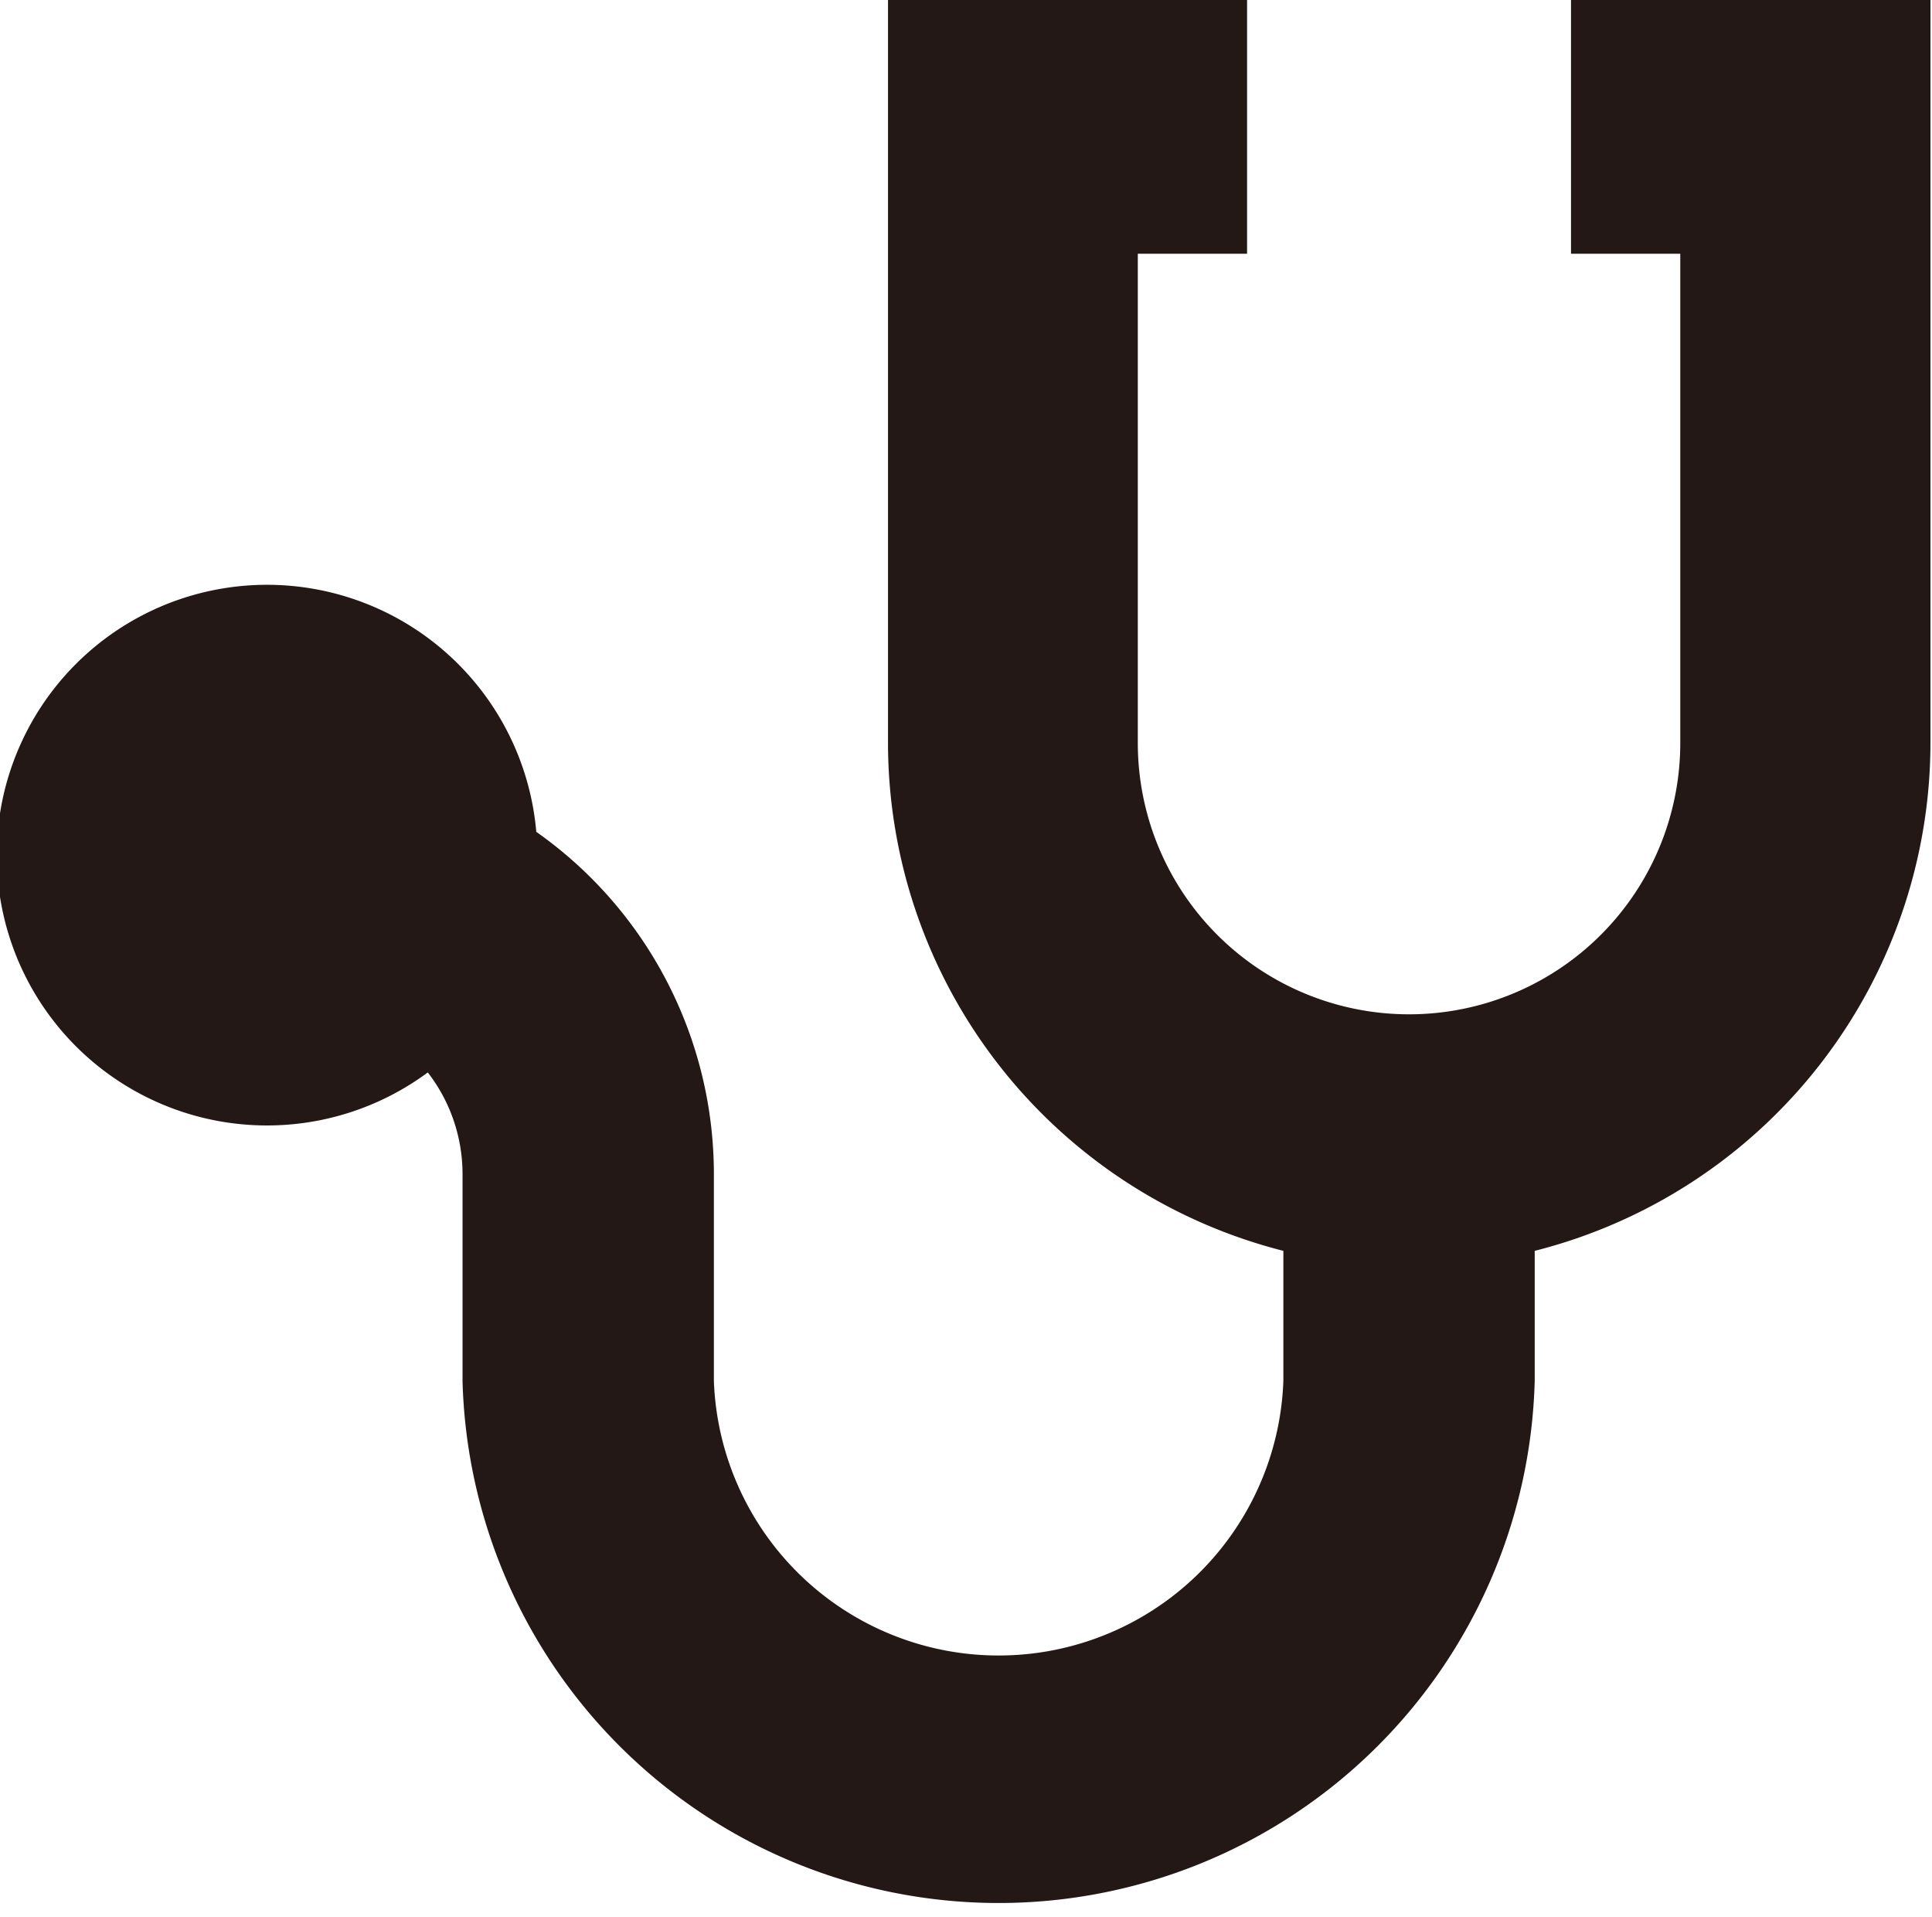 <svg xmlns="http://www.w3.org/2000/svg" viewBox="0 0 50.04 49.64"><defs><style>.cls-1{fill:#231815;}</style></defs><g id="레이어_2" data-name="레이어 2"><g id="Layer_1" data-name="Layer 1"><path class="cls-1" d="M40.69,0V6.57h2.83V19.24a7,7,0,1,1-14.05,0V6.57H32.3V0H23V19.24A13.58,13.58,0,0,0,33.24,32.39v3.37a7.38,7.38,0,0,1-14.75,0V30.39a10.84,10.84,0,0,0-4.6-8.85,7,7,0,1,0-2.81,6.23,4.3,4.3,0,0,1,.9,2.62v5.37a13.89,13.89,0,0,0,27.77,0V32.39A13.58,13.58,0,0,0,50,19.24V0Z"/></g></g></svg>
